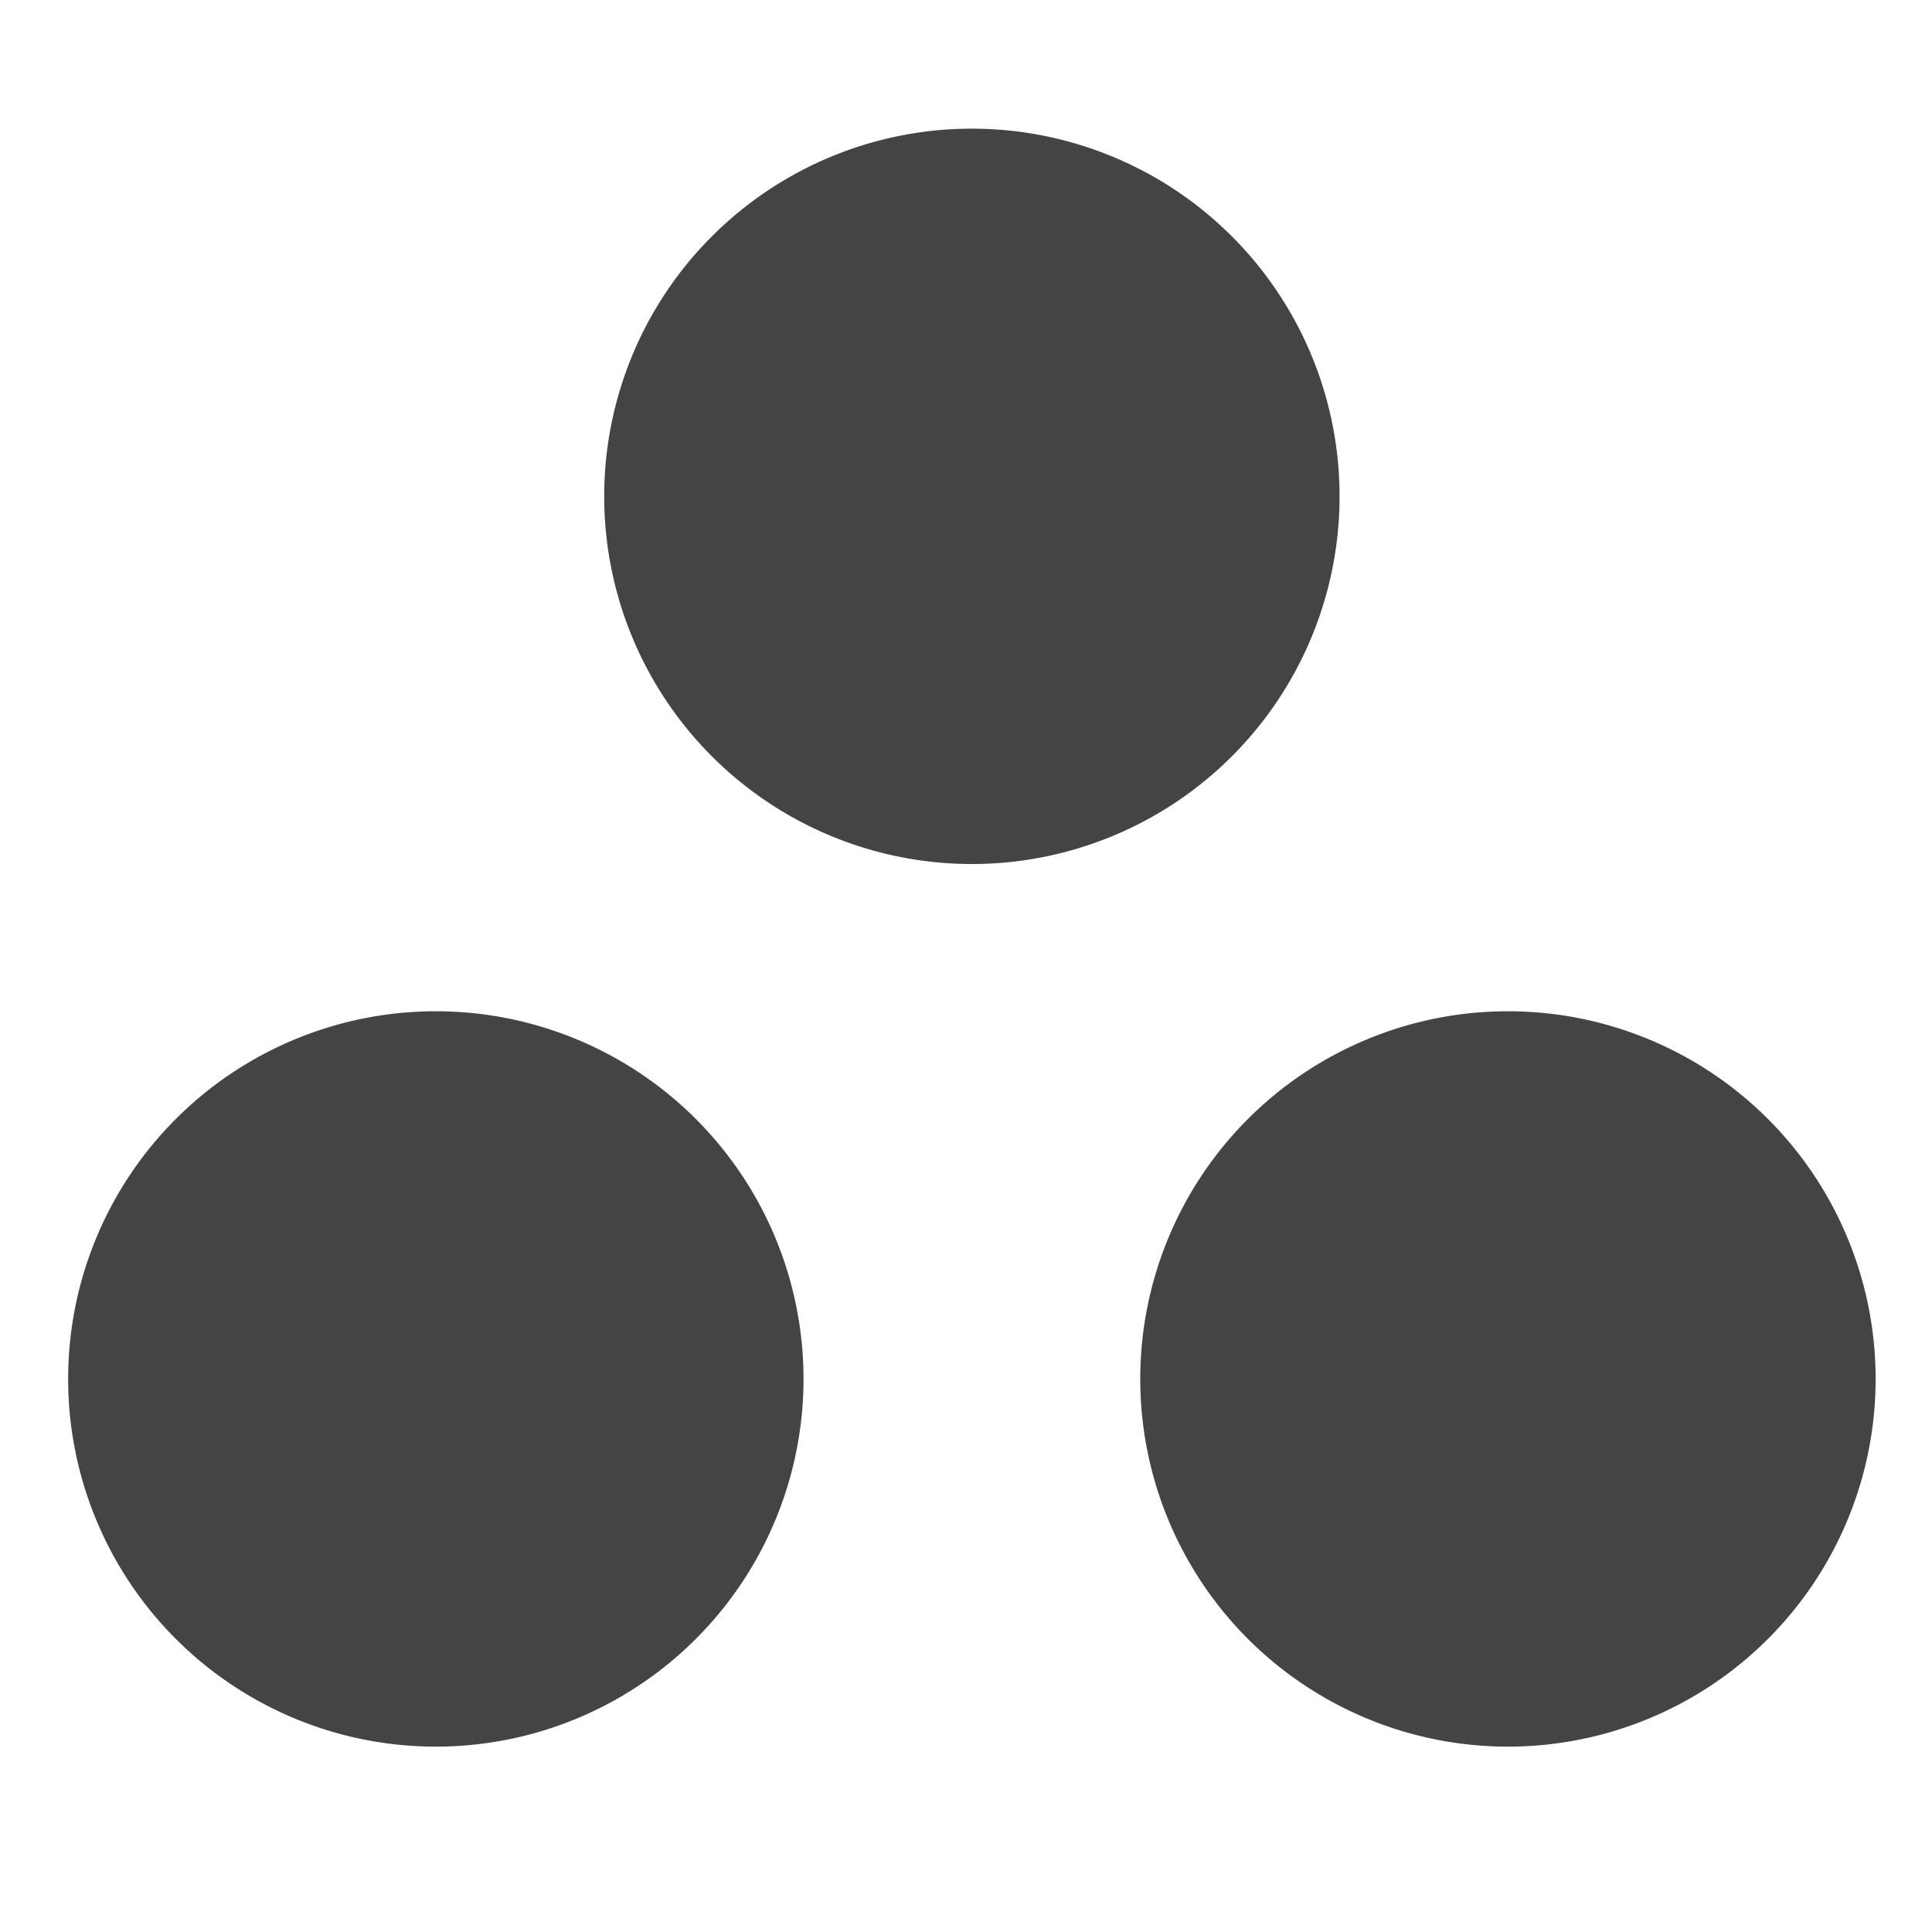 <svg id="svg26" enable-background="new" height="16" viewBox="0 0 16 16" width="16" xmlns="http://www.w3.org/2000/svg">
  <path id="path886" d="m-268.095 41.258a35 35 0 0 0 -35 35 35 35 0 0 0 35 35 35 35 0 0 0 35-35 35 35 0 0 0 -35-35zm-51.027 84.016a35 35 0 0 0 -35 35 35 35 0 0 0 35 35 35 35 0 0 0 35-35 35 35 0 0 0 -35-35zm102.055 0a35 35 0 0 0 -35 35 35 35 0 0 0 35 35 35 35 0 0 0 35-35 35 35 0 0 0 -35-35z" fill="#444444" stroke-width=".312" transform="matrix(.087 0 0 .087 31.373 -2.524)"/>
</svg>
